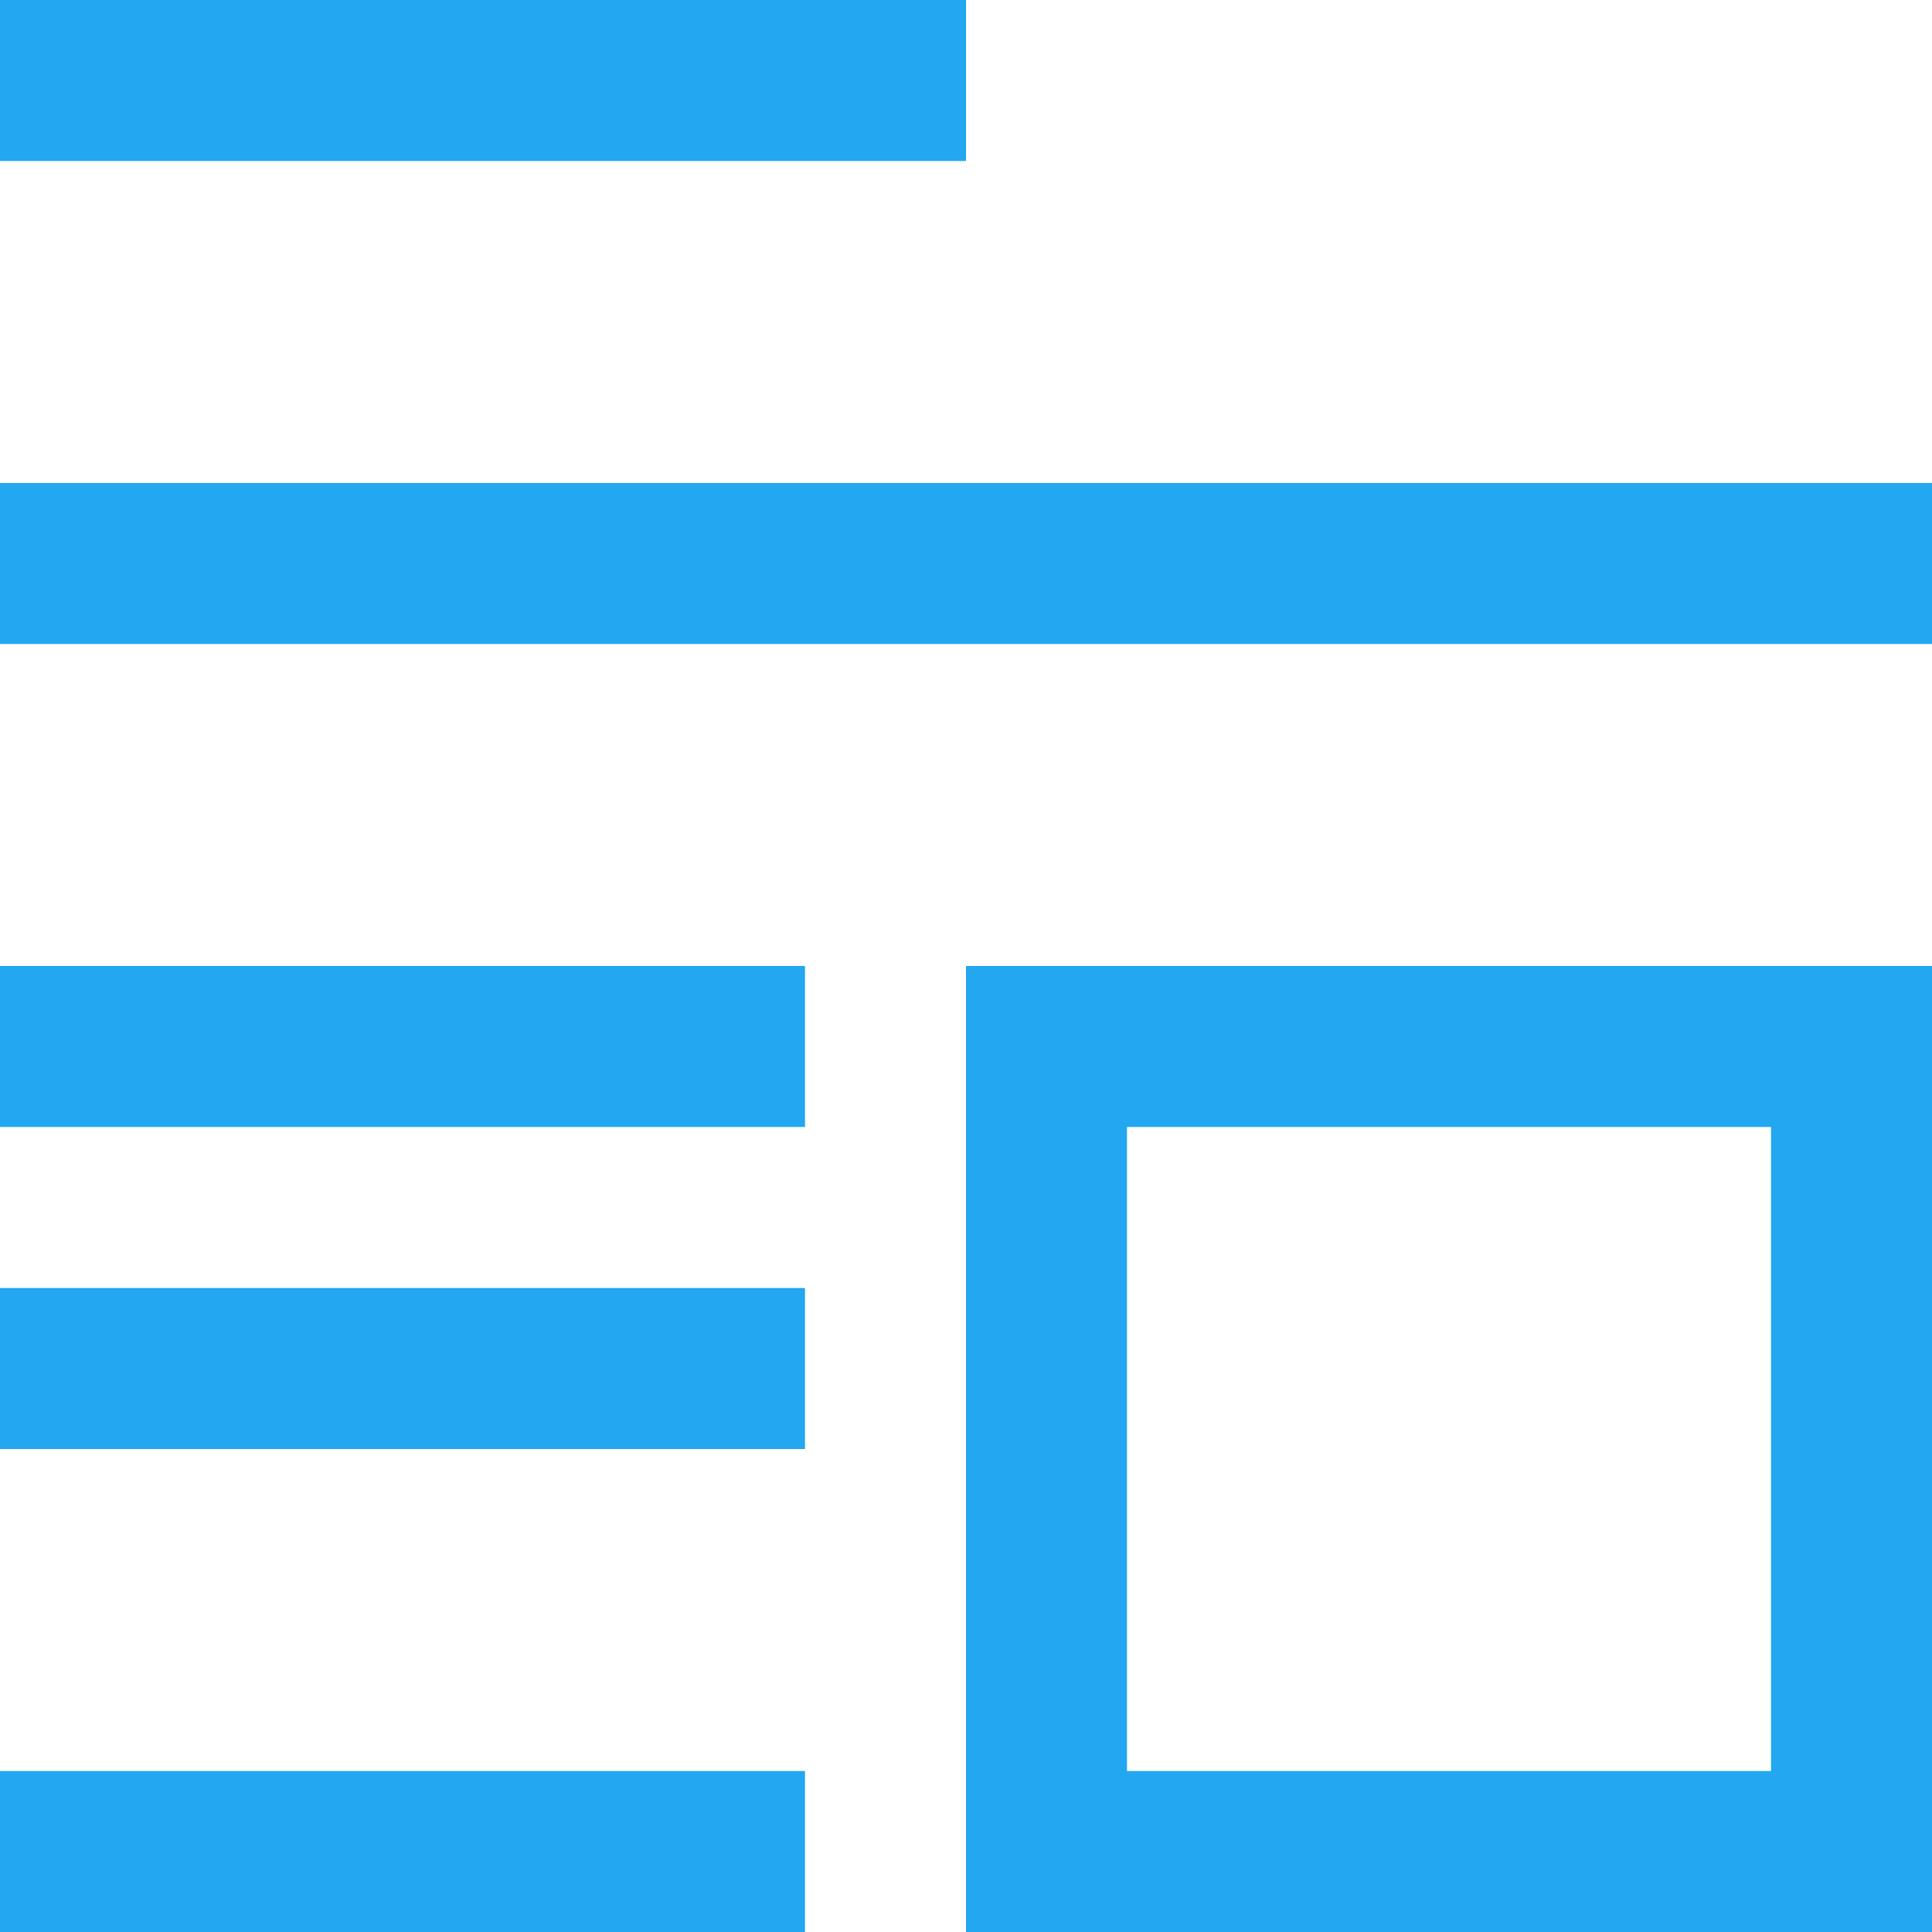 <?xml version="1.0" encoding="UTF-8"?>
<svg xmlns="http://www.w3.org/2000/svg" xmlns:xlink="http://www.w3.org/1999/xlink" width="12pt" height="12pt" viewBox="0 0 12 12" version="1.1">
<g id="surface1">
<path style=" stroke:none;fill-rule:nonzero;fill:rgb(13.333%,65.49%,94.118%);fill-opacity:1;" d="M 0 0 L 0 1 L 6 1 L 6 0 Z M 0 3 L 0 4 L 12 4 L 12 3 Z M 0 6 L 0 7 L 5 7 L 5 6 Z M 6 6 L 6 12 L 12 12 L 12 6 Z M 7 7 L 11 7 L 11 11 L 7 11 Z M 0 8 L 0 9 L 5 9 L 5 8 Z M 0 11 L 0 12 L 5 12 L 5 11 Z M 0 11 "/>
</g>
</svg>
